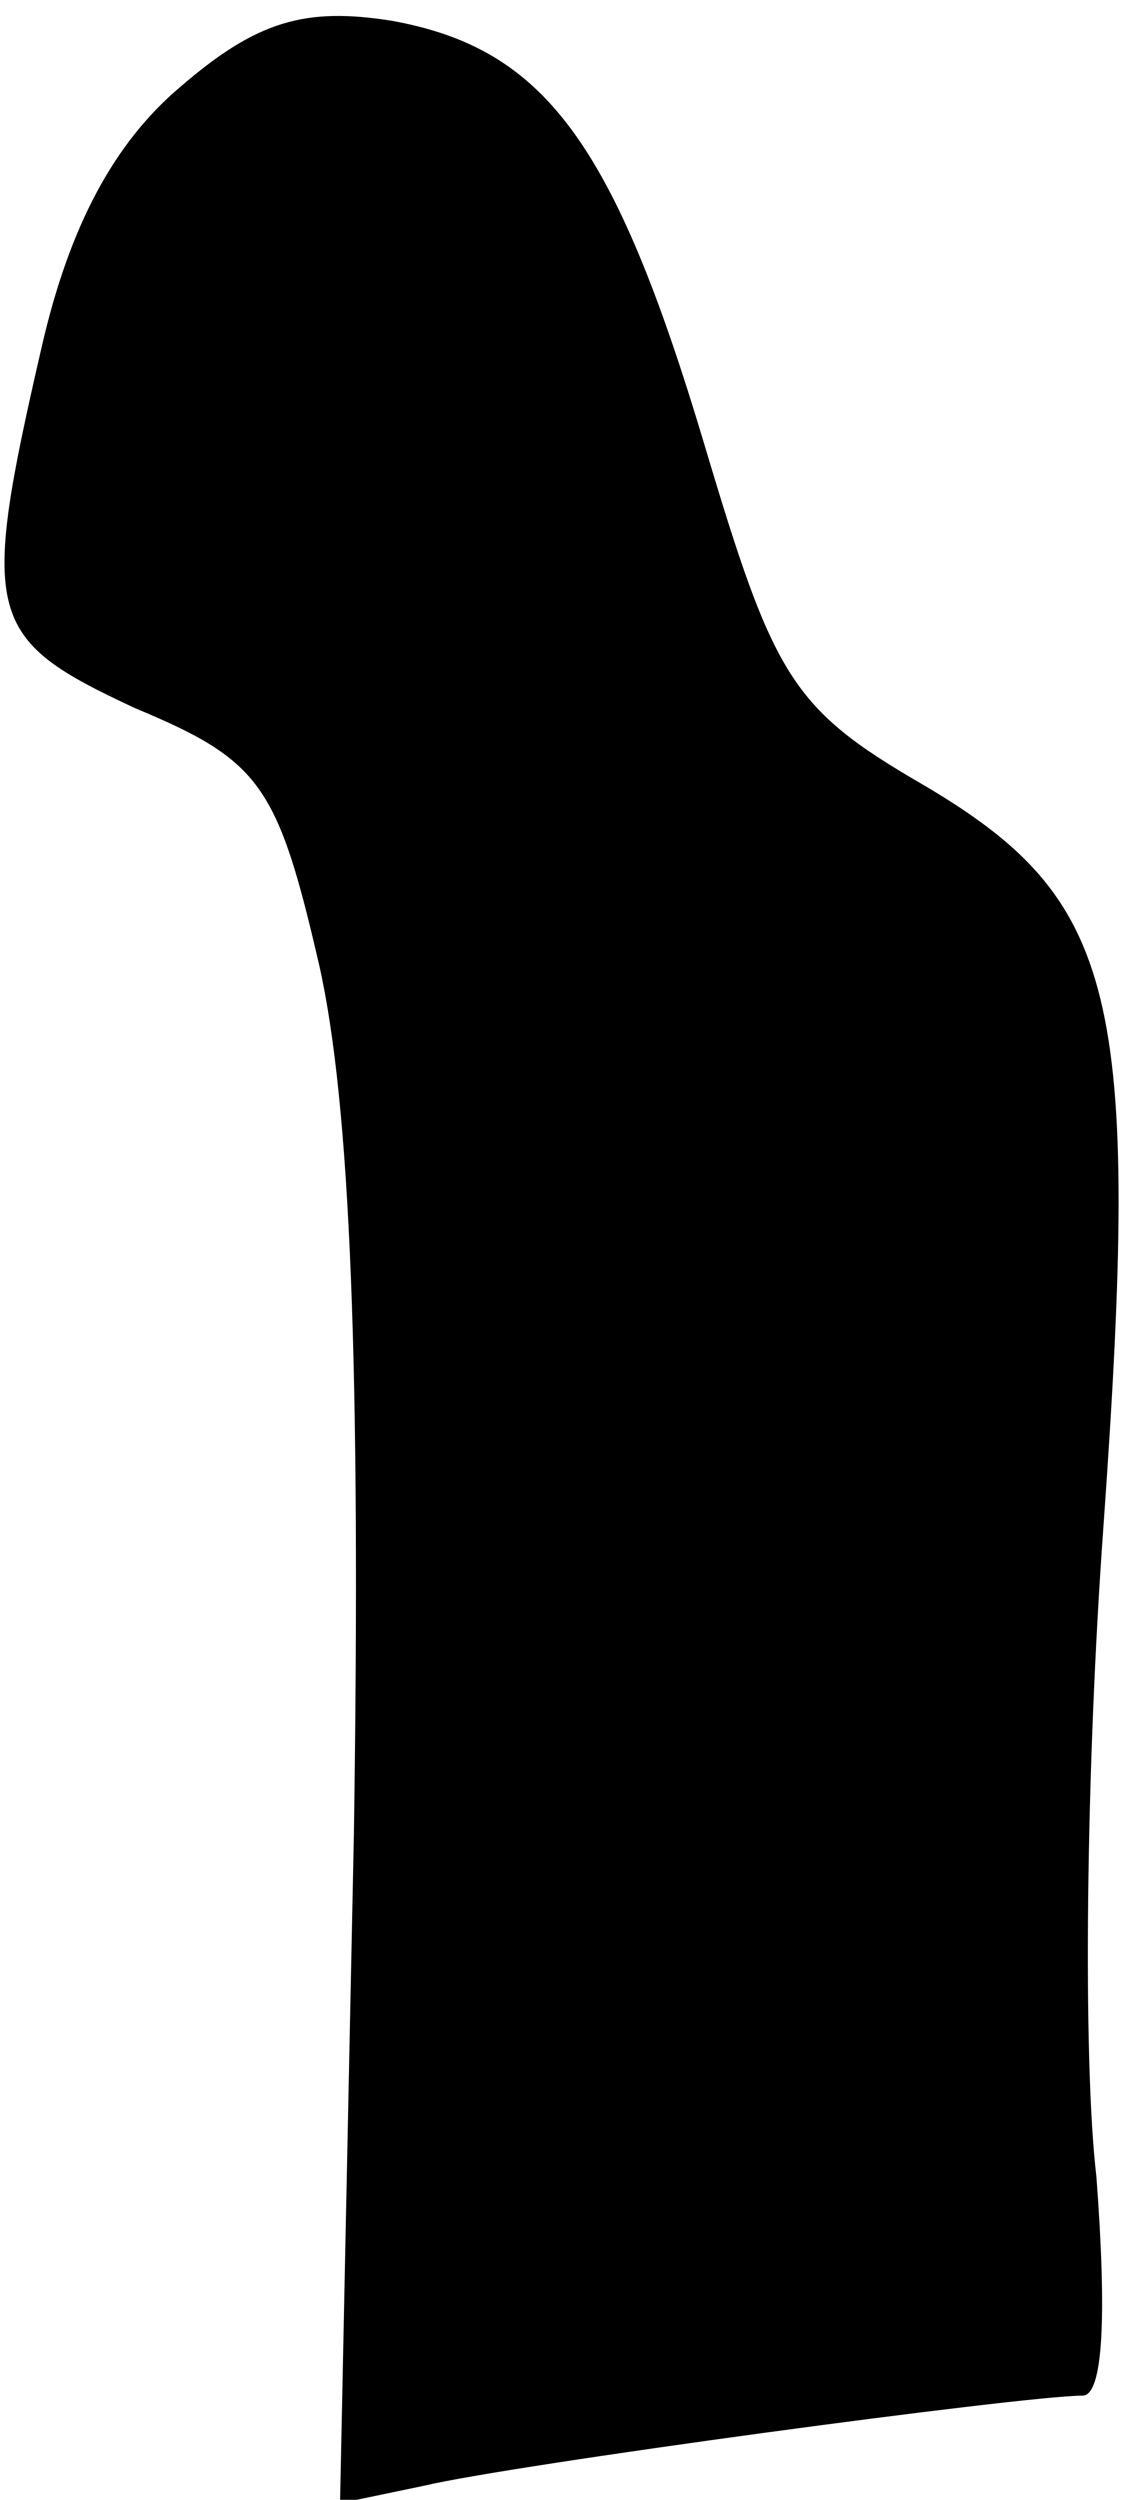 <?xml version="1.0" standalone="no"?>
<!DOCTYPE svg PUBLIC "-//W3C//DTD SVG 20010904//EN"
 "http://www.w3.org/TR/2001/REC-SVG-20010904/DTD/svg10.dtd">
<svg version="1.0" xmlns="http://www.w3.org/2000/svg"
 width="33pt" height="72pt" viewBox="0 0 33 72"
 preserveAspectRatio="xMidYMid meet">
<g transform="translate(0,72) scale(0.1,-0.1)"
fill="#000000" stroke="none">
<path fill="#000000" stroke="none" d="M52 695 c-19 -16 -32 -40 -40 -75 -18
-78 -16 -84 27 -104 36 -15 41 -22 53 -74 9 -40 12 -116 10 -250 l-4 -193 24
5 c25 6 173 26 190 26 6 0 7 23 4 63 -4 34 -3 118 2 187 11 154 4 181 -52 214
-38 22 -43 31 -63 98 -26 87 -46 114 -90 122 -25 4 -39 0 -61 -19z"/>
</g>
</svg>

